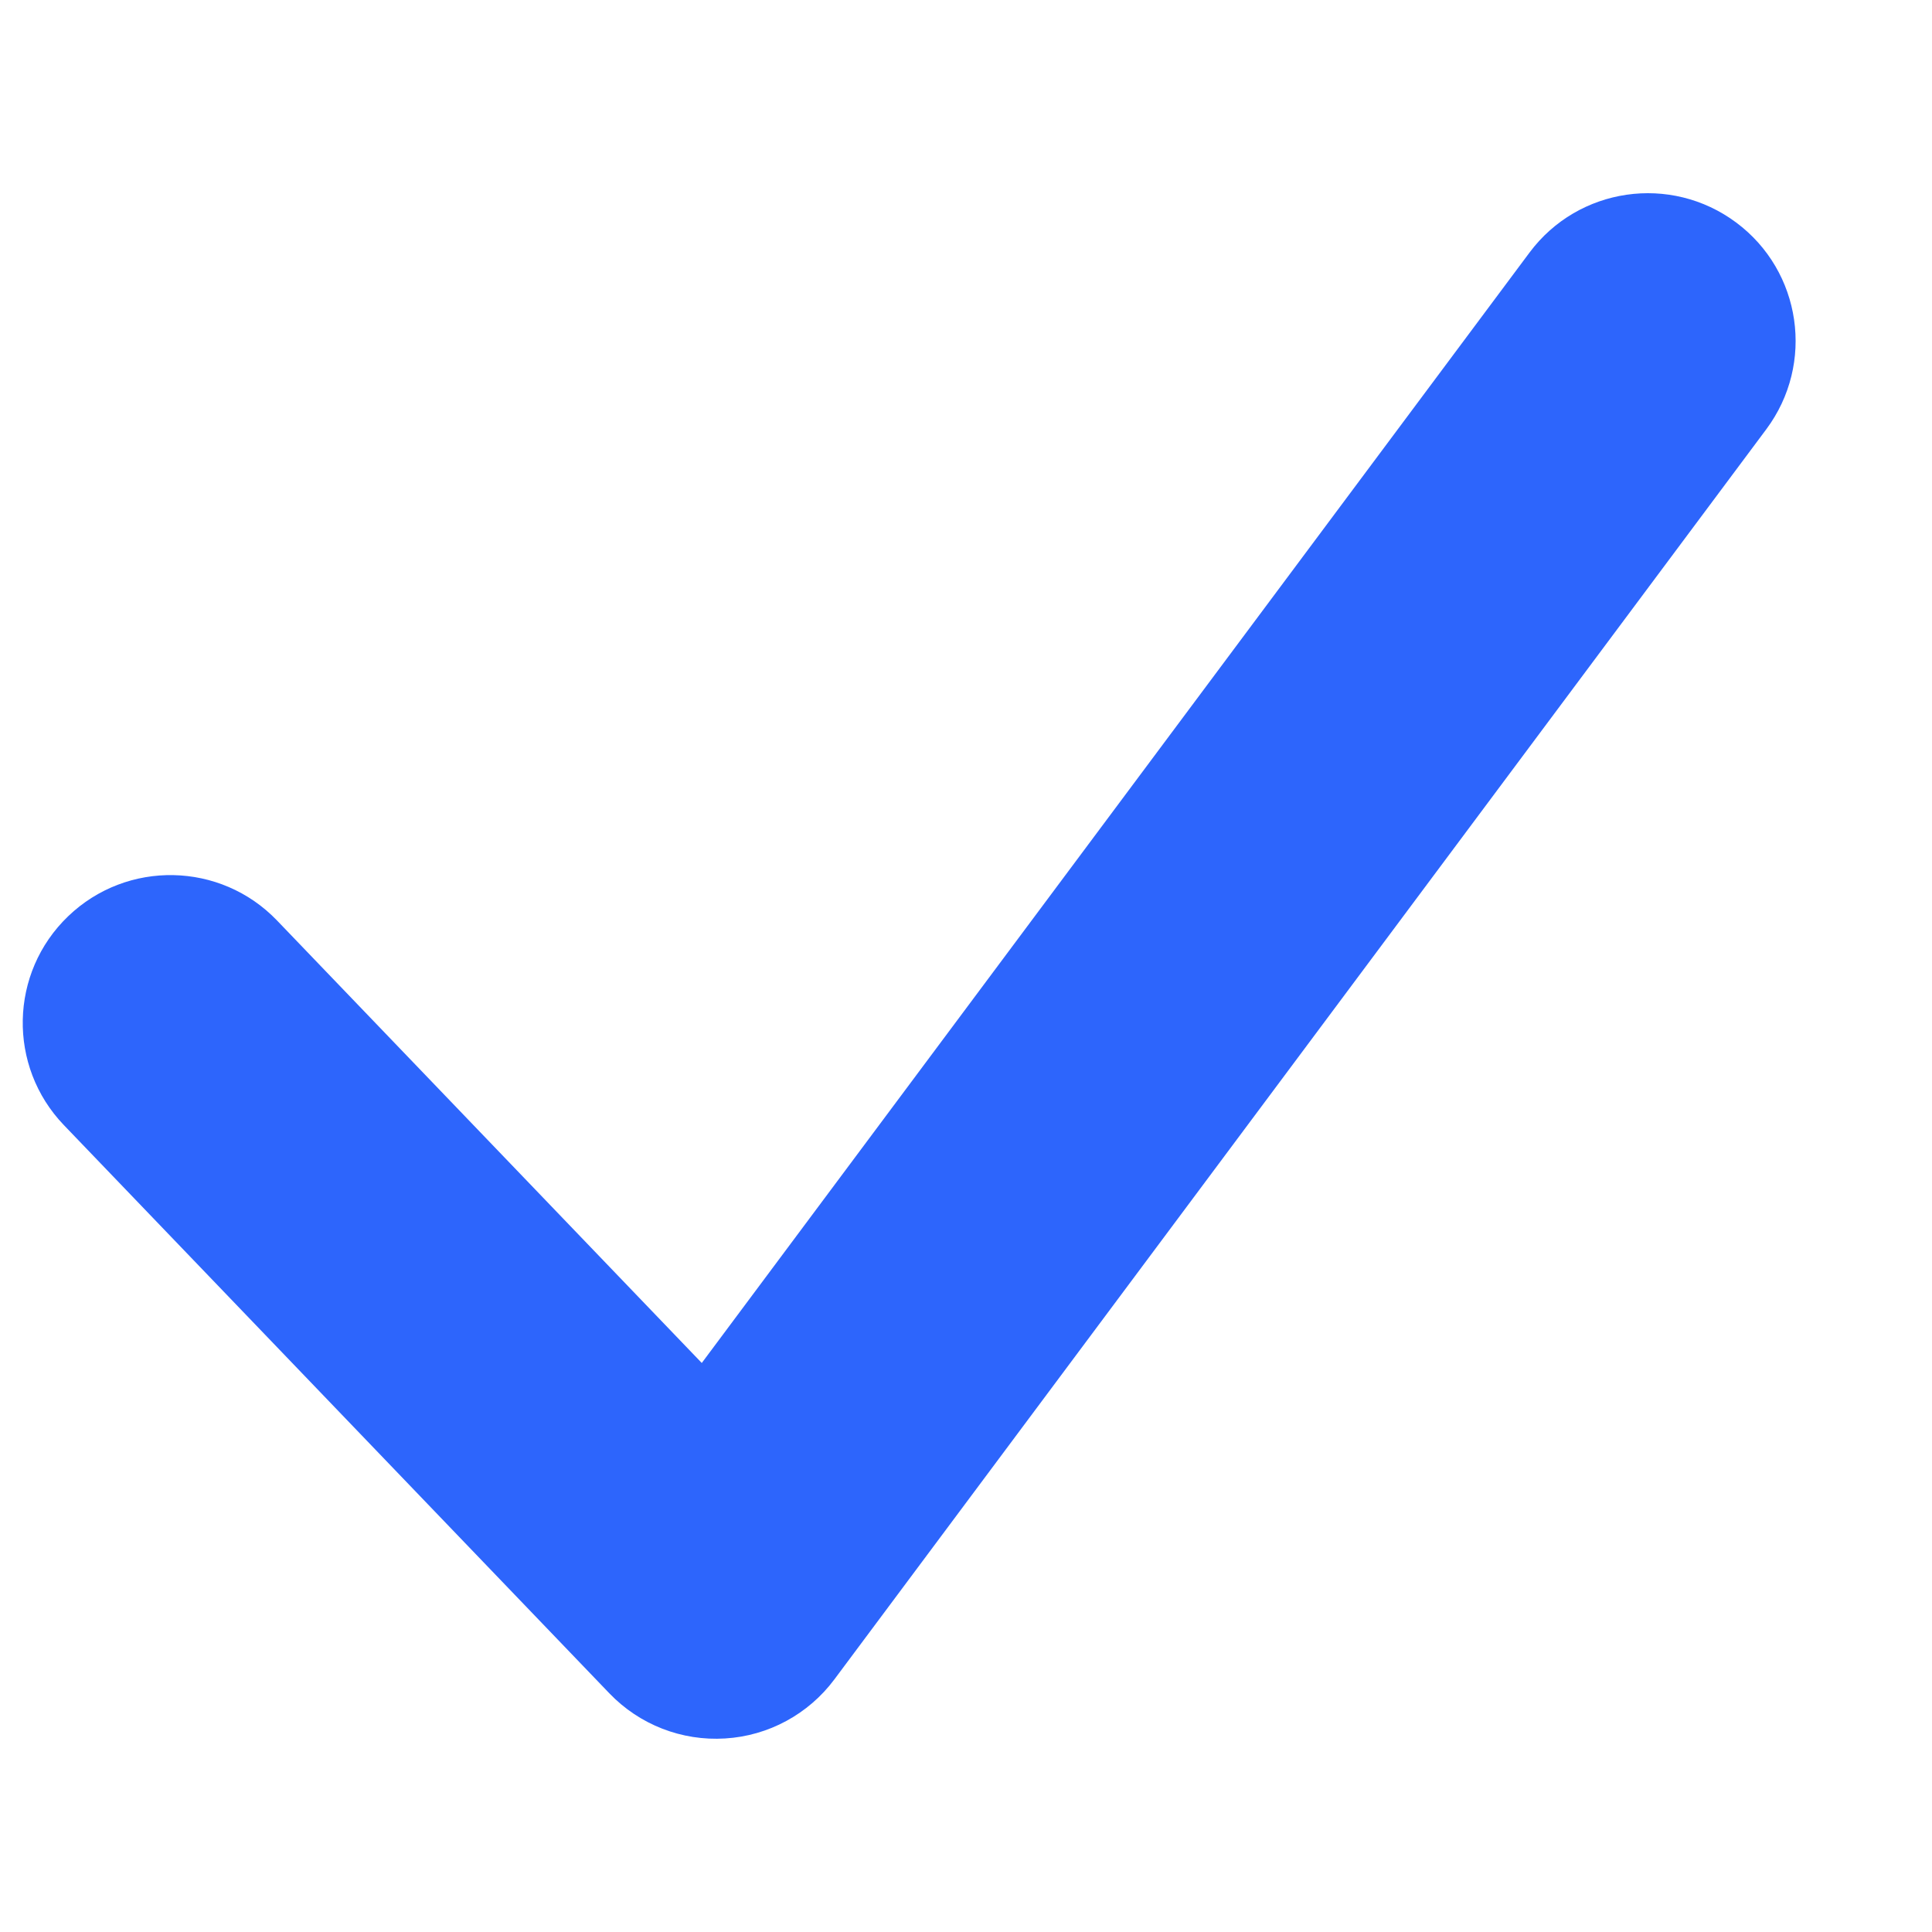 <svg width="17" height="17" viewBox="0 0 17 17" fill="none" xmlns="http://www.w3.org/2000/svg">
<path fill-rule="evenodd" clip-rule="evenodd" d="M15.277 1.958C15.853 2.387 15.971 3.201 15.542 3.777L7.342 14.777C7.114 15.083 6.762 15.274 6.381 15.297C5.999 15.321 5.627 15.176 5.362 14.9L0.562 9.9C0.065 9.382 0.082 8.559 0.6 8.062C1.118 7.565 1.941 7.582 2.438 8.1L6.175 11.993L13.458 2.223C13.887 1.647 14.701 1.529 15.277 1.958Z" fill="#2D65FC"/>
</svg>

